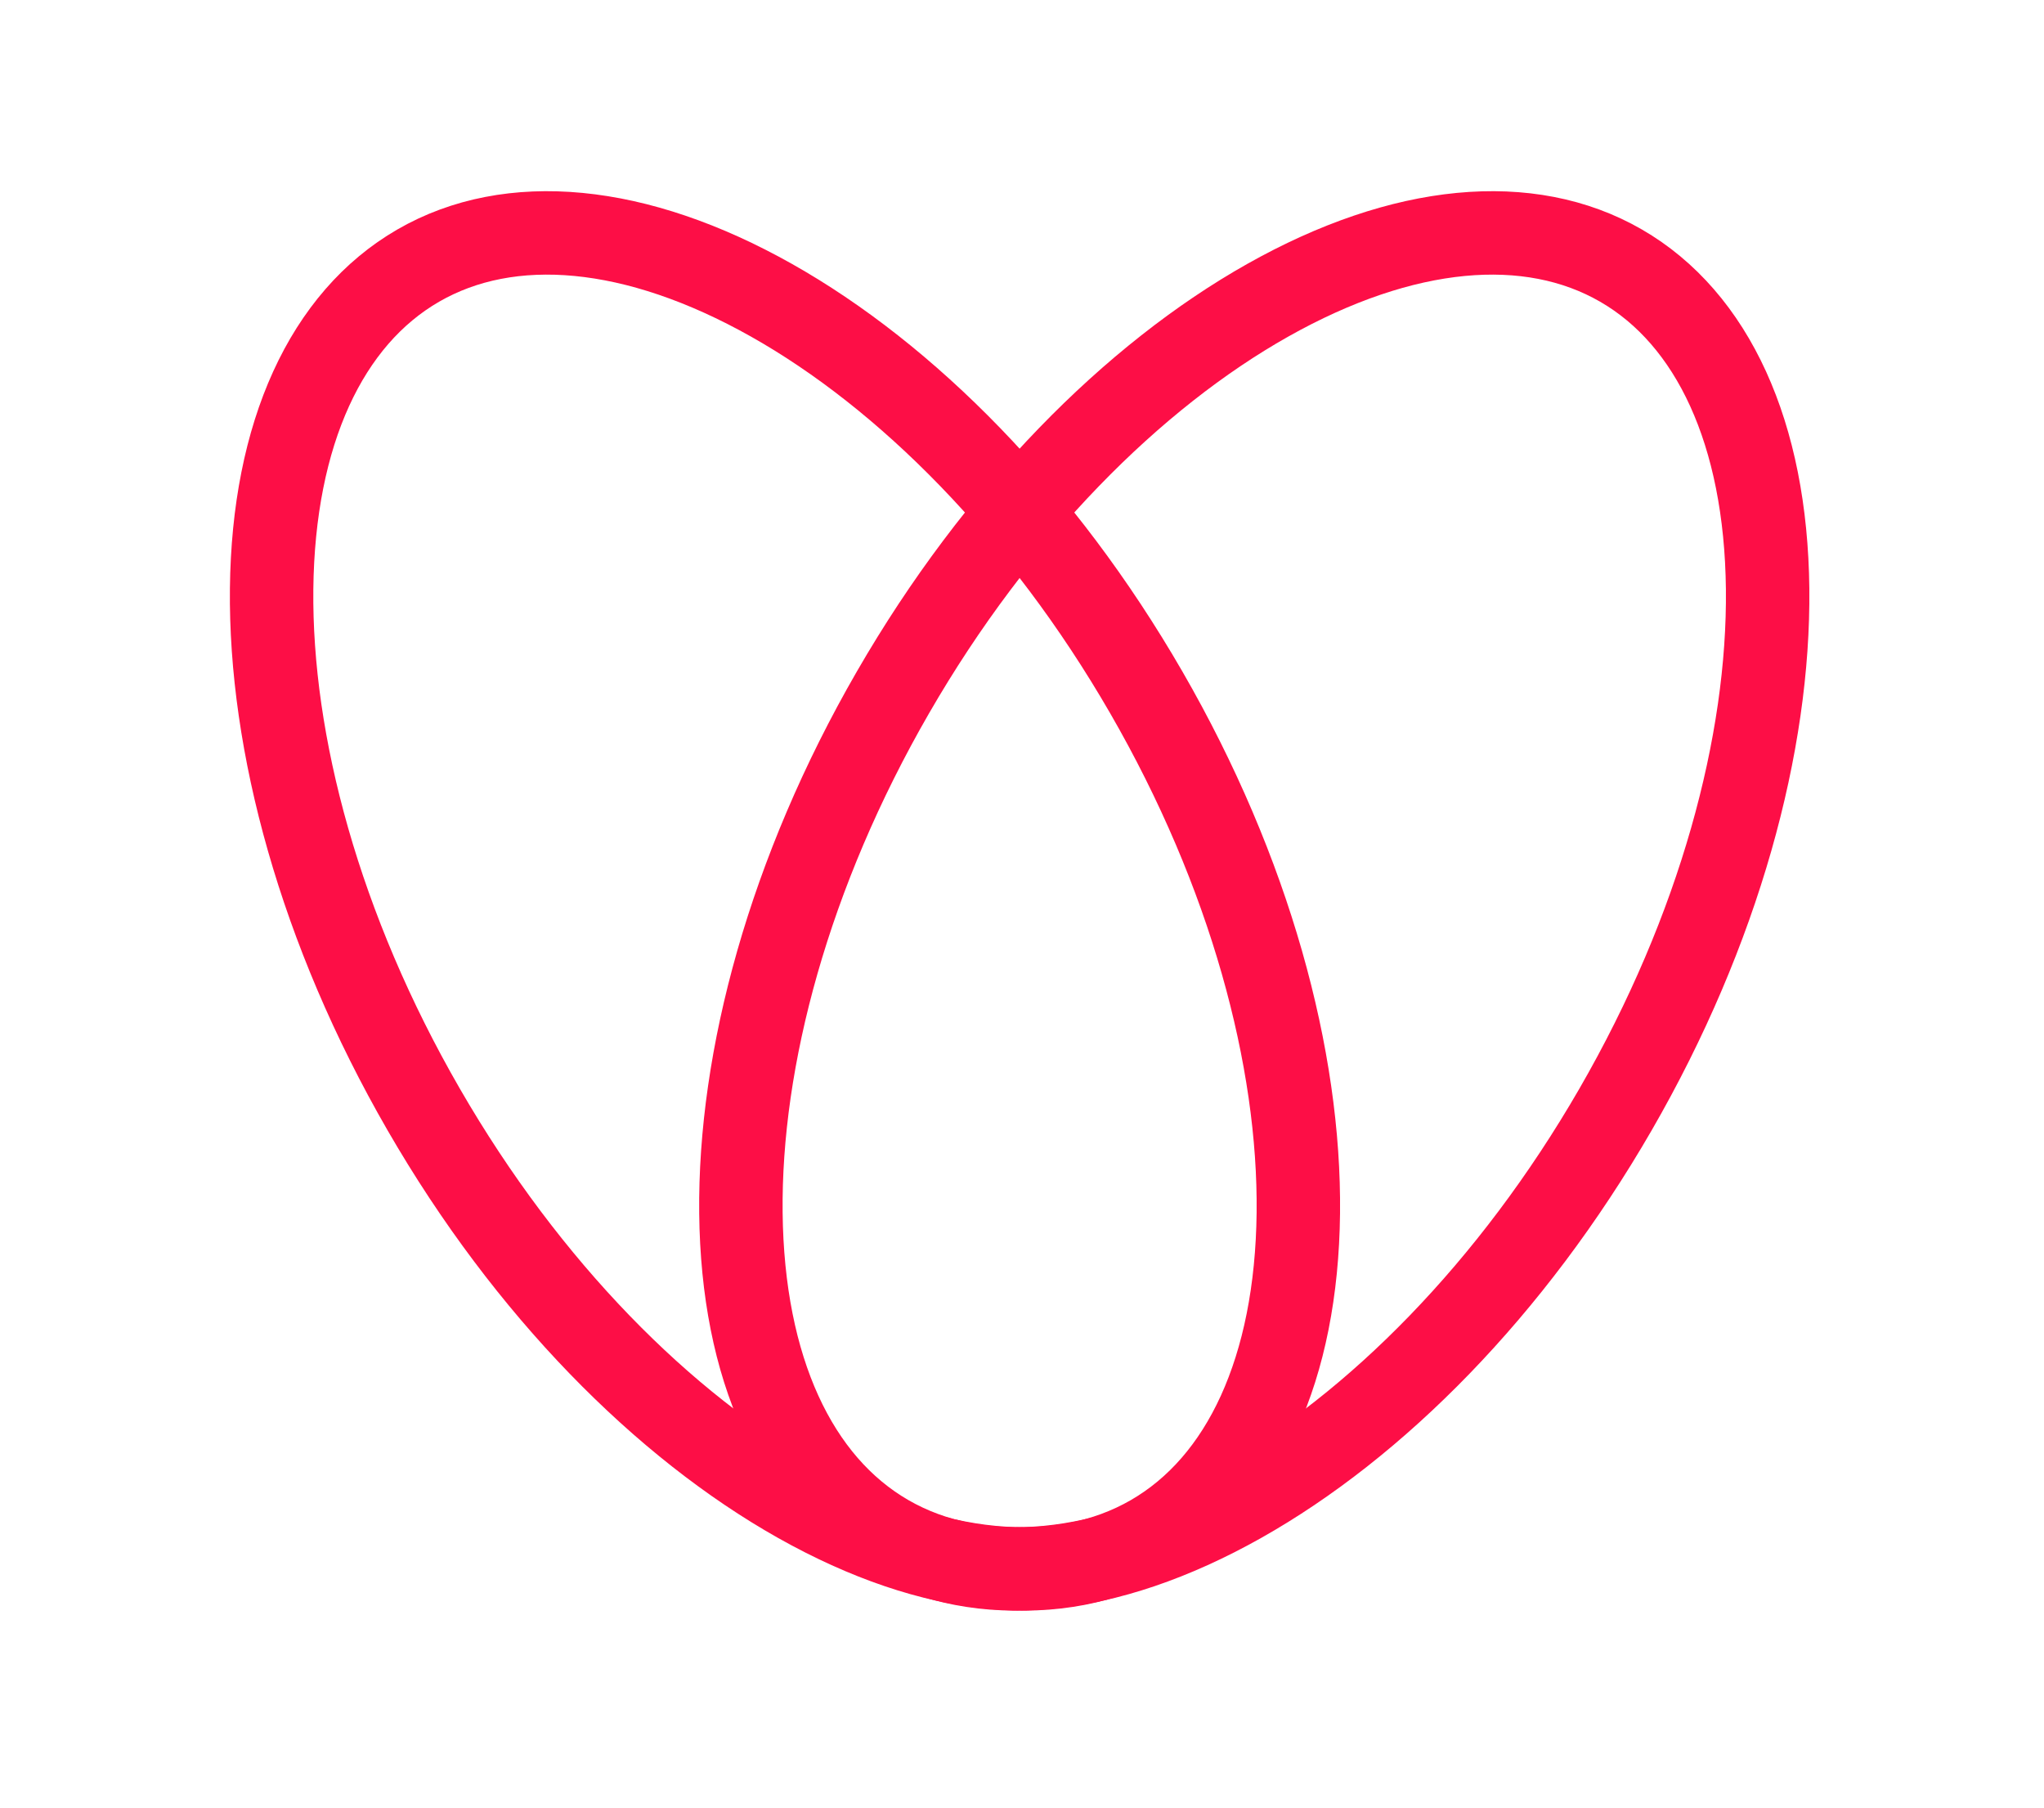 <svg width="294" height="260" viewBox="0 0 294 260" fill="none" xmlns="http://www.w3.org/2000/svg">
<path d="M164.869 99.562C179.821 125.459 186.987 152.245 186.746 174.442C186.503 196.792 178.864 213.303 165.658 220.928C152.451 228.552 134.333 226.912 114.856 215.947C95.513 205.058 75.898 185.459 60.946 159.562C45.994 133.665 38.828 106.878 39.069 84.682C39.312 62.332 46.951 45.821 60.158 38.196C73.364 30.572 91.482 32.211 110.96 43.176C130.303 54.066 149.917 73.665 164.869 99.562Z" stroke="#FD0E46" stroke-width="12"/>
<path d="M232.369 159.562C217.417 185.459 197.803 205.058 178.46 215.947C158.982 226.912 140.864 228.552 127.658 220.928C114.451 213.303 106.812 196.792 106.57 174.442C106.328 152.245 113.494 125.459 128.446 99.562C143.398 73.665 163.012 54.066 182.356 43.176C201.833 32.211 219.951 30.572 233.158 38.196C246.364 45.821 254.003 62.332 254.246 84.682C254.487 106.878 247.321 133.665 232.369 159.562Z" stroke="#FD0E46" stroke-width="12"/>
</svg>

